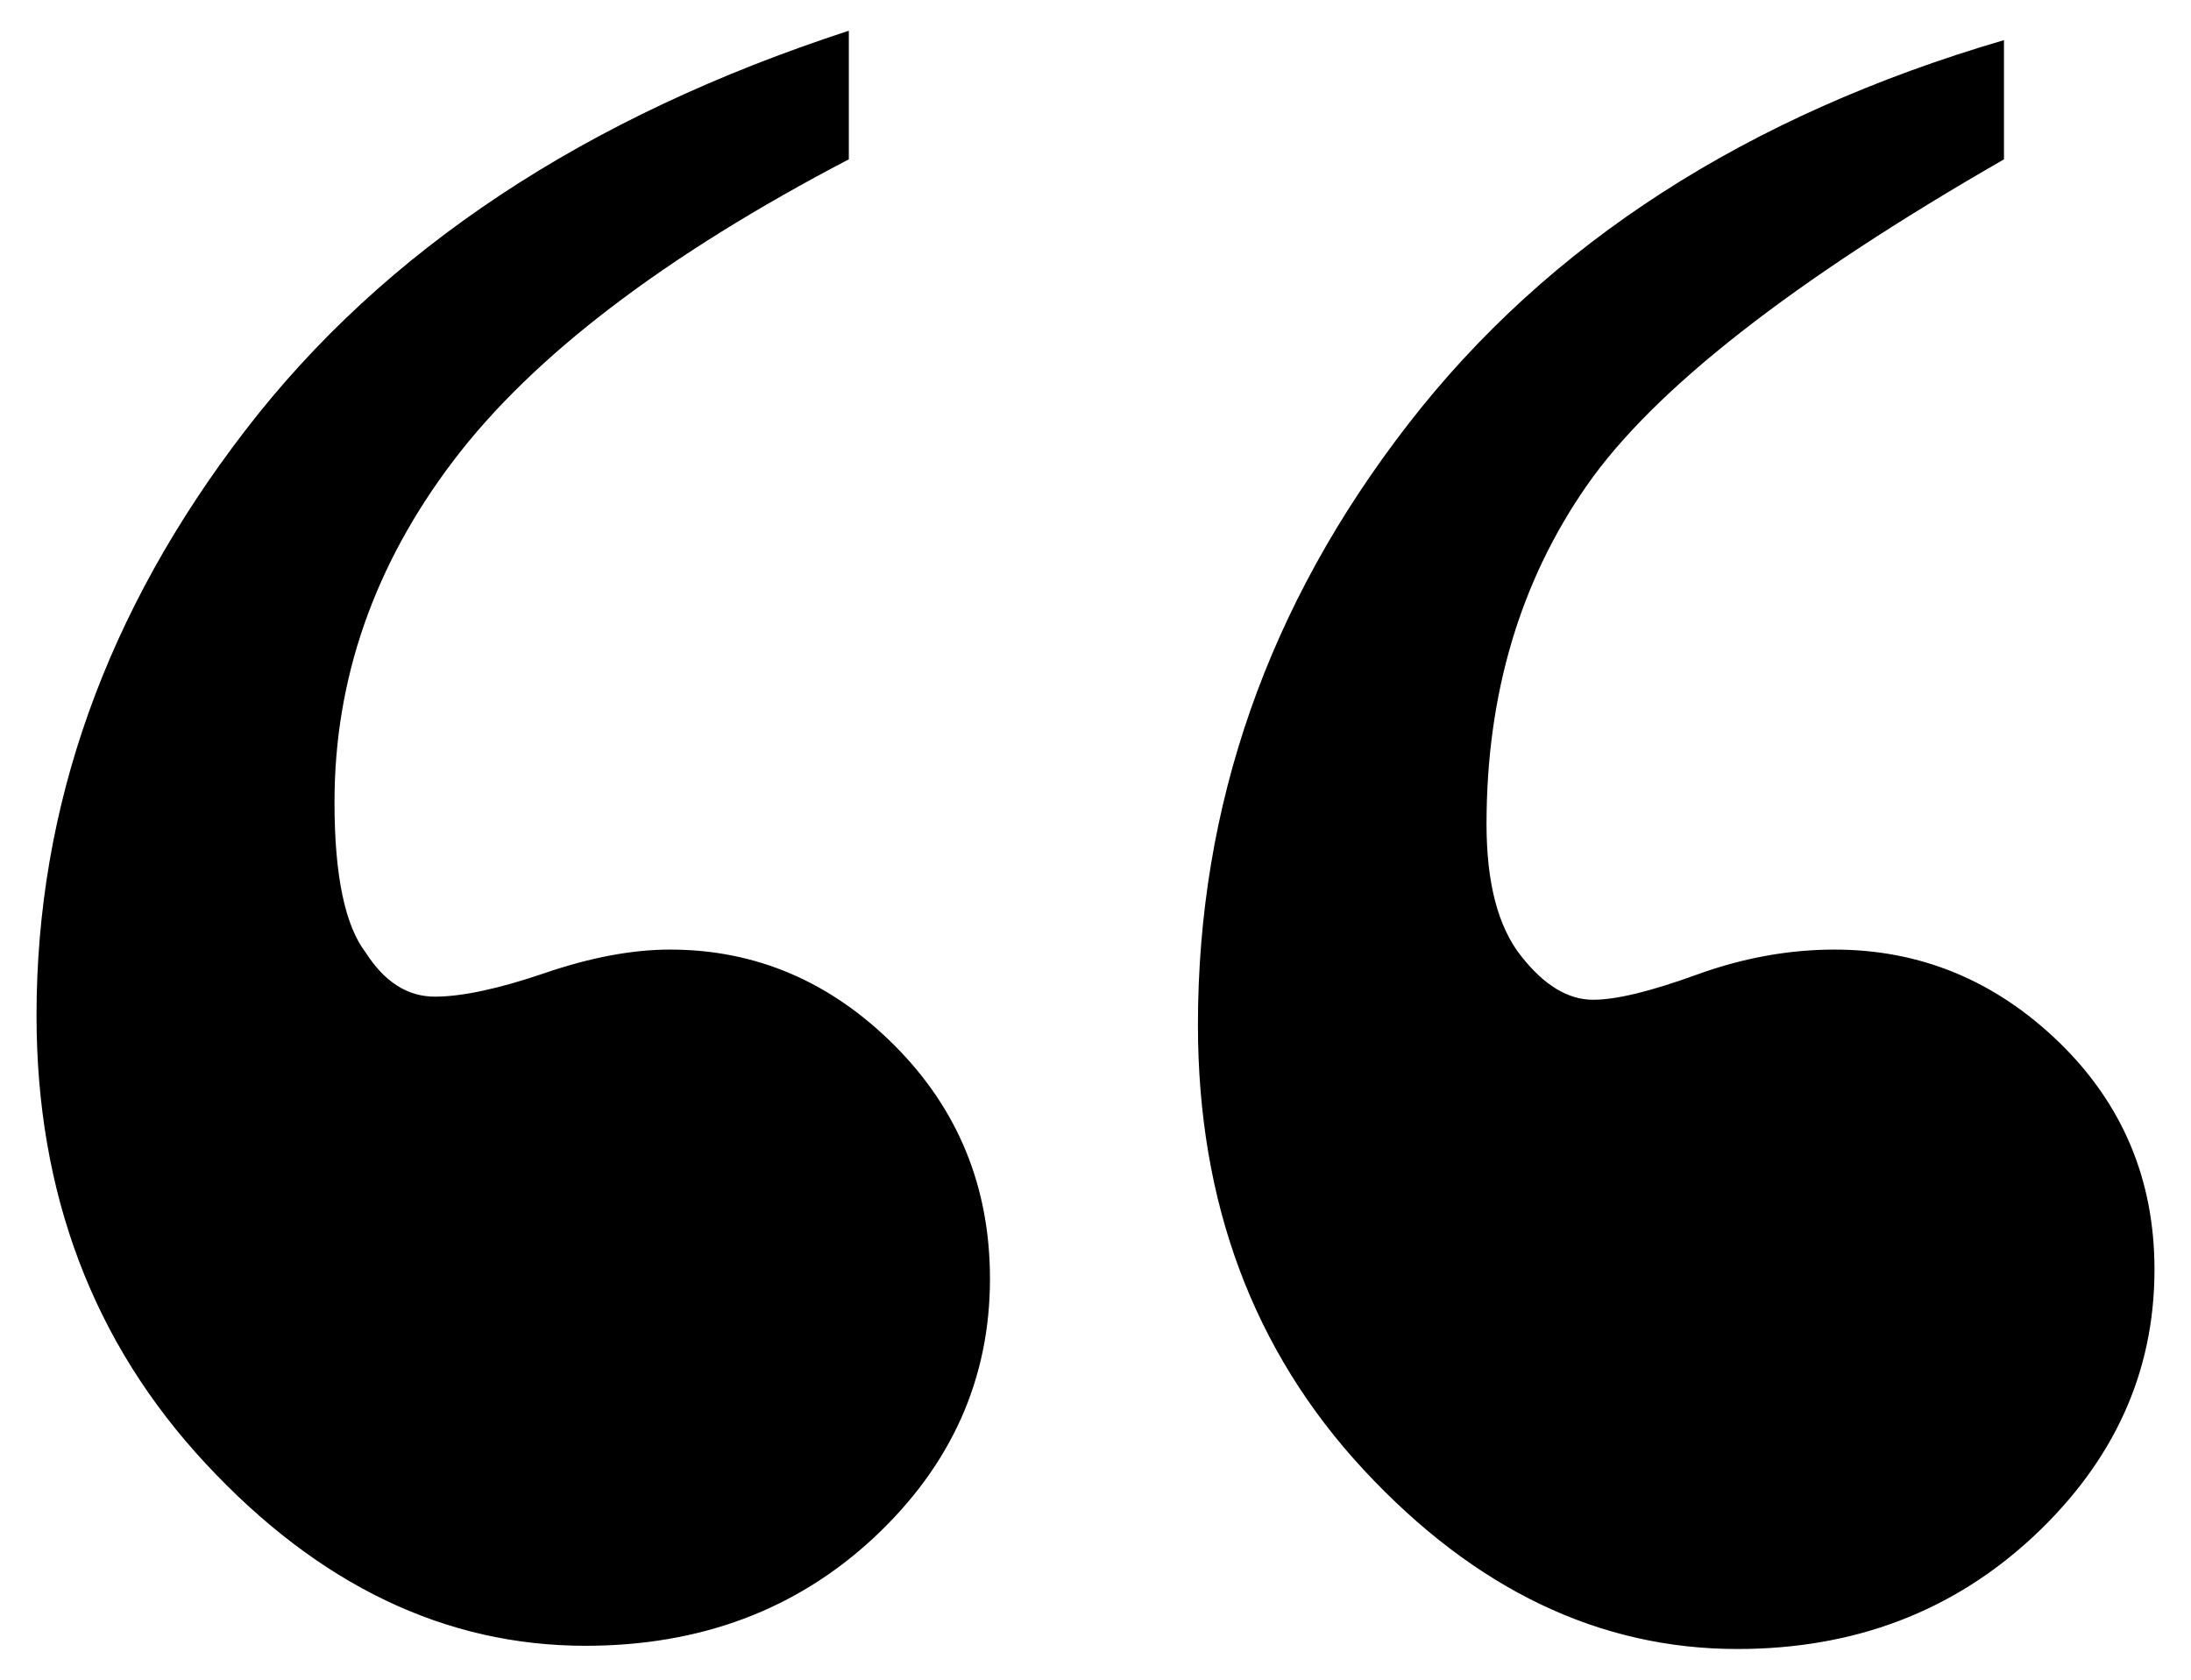 <?xml version="1.0" encoding="utf-8"?>
<!-- Generator: Adobe Illustrator 15.0.0, SVG Export Plug-In . SVG Version: 6.00 Build 0)
<!DOCTYPE svg PUBLIC "-//W3C//DTD SVG 1.1//EN" "http://www.w3.org/Graphics/SVG/1.1/DTD/svg11.dtd">  -->
<svg version="1.1" id="Layer_1" xmlns="http://www.w3.org/2000/svg" xmlns:xlink="http://www.w3.org/1999/xlink" x="0px" y="0px"
	 width="60px" height="46px" viewBox="0 0 60 46" enable-background="new 0 0 60 46" xml:space="preserve">
<path d="M23.245,0.842v3.521c-5.038,2.633-8.646,5.381-10.821,8.244c-2.177,2.864-3.264,5.984-3.264,9.362
	c0,2.004,0.286,3.379,0.858,4.123c0.516,0.802,1.144,1.202,1.89,1.202c0.743,0,1.746-0.215,3.005-0.644
	c1.26-0.431,2.406-0.645,3.436-0.645c2.347,0,4.394,0.874,6.141,2.619c1.746,1.746,2.62,3.879,2.62,6.397
	c0,2.747-1.061,5.111-3.177,7.087c-2.119,1.975-4.754,2.963-7.901,2.963c-3.837,0-7.301-1.659-10.393-4.983
	C2.547,36.771,1,32.675,1,27.811c0-5.725,1.904-11.065,5.713-16.019C10.519,6.84,16.031,3.191,23.245,0.842z M54.878,1.099v3.265
	c-5.783,3.322-9.591,6.299-11.423,8.932c-1.833,2.633-2.747,5.725-2.747,9.275c0,1.604,0.313,2.807,0.944,3.607
	c0.629,0.802,1.285,1.201,1.976,1.201c0.63,0,1.573-0.228,2.832-0.686c1.261-0.458,2.52-0.688,3.779-0.688
	c2.347,0,4.395,0.845,6.142,2.532C58.125,30.229,59,32.304,59,34.766c0,2.808-1.103,5.239-3.306,7.303
	c-2.206,2.06-4.91,3.09-8.117,3.09c-3.778,0-7.186-1.632-10.222-4.896C34.32,37,32.805,32.934,32.805,28.067
	c0-6.012,1.917-11.494,5.755-16.447C42.394,6.668,47.837,3.161,54.878,1.099z"/>
</svg>
